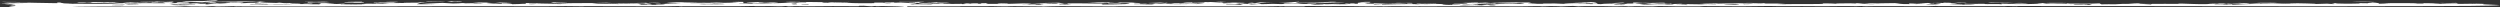 <svg width="1384" height="4" viewBox="0 0 1384 4" fill="none" xmlns="http://www.w3.org/2000/svg" preserveAspectRatio="none">
<rect x="0" y="0" width="1384" height="4" fill="#333333" stroke="none"/>
<path d="M114.925 0.387C111.798 0.207 122.237 0.325 115.305 0.056C116.75 0.037 118.205 0.019 119.65 0C120.017 0.1 120.392 0.2 120.759 0.3C118.818 0.329 116.876 0.358 114.925 0.388C114.925 0.388 114.925 0.387 114.925 0.387ZM112.275 1.637C114.054 1.352 119.705 1.276 113.6 1.014C113.114 1.111 112.617 1.209 112.132 1.307C110.012 1.231 107.879 1.155 105.76 1.08C104.997 1.117 104.236 1.154 103.474 1.191C102.503 1.021 101.54 0.851 100.57 0.681C101.432 0.706 102.305 0.731 103.167 0.756C106.575 0.618 109.607 0.581 114.233 0.555C113.827 0.515 113.42 0.475 113.014 0.435C115.361 0.503 117.708 0.572 120.046 0.64C118.015 0.707 115.746 0.781 113.864 0.844C116.875 1.11 122.186 0.962 124.951 0.906C128.715 0.831 127.865 0.957 130.658 0.904C131.104 0.896 131.155 0.797 132.036 0.795C136.484 0.787 145.124 0.84 140.071 1.071C132.75 1.041 126.505 1.227 119.323 1.159C121.223 1.427 117.439 1.518 112.275 1.637ZM246.776 0.785C244.557 0.915 240.039 0.862 236.977 0.772C236.974 0.772 236.97 0.772 236.967 0.772C236.293 0.752 234.767 0.579 236.967 0.586C240.552 0.598 242.286 0.87 244.168 0.686C245.01 0.72 245.894 0.751 246.776 0.785ZM254.568 0.768C256.768 0.835 255.77 1.04 253.016 0.985C253.016 0.985 253.016 0.985 253.016 0.985C251.867 0.962 254.123 0.8 250.002 0.964C249.16 0.836 248.331 0.72 247.499 0.596C248.509 0.594 249.429 0.591 250.487 0.589C249.775 0.799 252.37 0.702 254.568 0.768ZM143.788 0.956C144.134 0.766 142.686 0.768 140.219 0.636C142.547 0.643 144.875 0.649 147.193 0.655C146.054 0.756 144.927 0.855 143.788 0.956ZM89.097 0.926C89.094 0.926 89.09 0.926 89.087 0.926C88.324 0.956 87.559 0.986 86.806 1.015C86.35 0.948 85.9 0.881 85.444 0.813C82.749 0.877 80.04 0.94 77.345 1.004C77.673 0.797 82.51 0.831 85.175 0.687C89.137 0.749 91.047 0.869 91.304 1.043C90.571 1.004 89.84 0.965 89.097 0.926ZM737.181 1.748C738.082 1.691 738.973 1.634 739.874 1.577C738.675 1.55 737.487 1.531 736.278 1.5C733.118 1.749 732.821 1.529 728.681 1.544C715.99 1.591 719.357 1.977 707.896 1.412C717.098 1.439 713.561 1.174 719.109 0.969C720.258 1.125 714.761 1.476 718.486 1.549C724.905 1.384 731.078 1.231 738.2 1.124C737.992 1.097 737.785 1.07 737.577 1.043C736.448 1.06 735.328 1.077 734.198 1.094C735.417 1.022 736.608 0.951 737.846 0.878C736.281 1.042 740.27 0.95 739.736 1.138C739.499 1.222 737.736 1.338 736.695 1.418C739.38 1.461 742.133 1.501 744.847 1.543C743.441 1.61 742.036 1.676 740.639 1.743C739.491 1.745 738.351 1.747 737.202 1.749C737.195 1.748 737.188 1.748 737.181 1.748ZM1314.95 0.879C1311.54 1.073 1305.35 1.105 1302.09 0.889C1306.38 0.885 1310.66 0.882 1314.95 0.879ZM91.563 1.187C91.177 1.154 90.803 1.122 90.417 1.089C92.121 1.027 93.835 0.966 95.538 0.905C95.865 1.001 96.199 1.096 96.536 1.192C94.882 1.19 93.217 1.189 91.563 1.187ZM200.564 1.081C199.318 1.087 199.207 1.084 197.655 1.07C197.657 1.07 197.659 1.07 197.66 1.07C197.045 1.065 191.897 1.009 192.471 0.936C195.027 0.934 197.753 0.936 200.369 0.936C200.448 0.984 200.465 1.032 200.564 1.081ZM170.476 1.038C170.473 1.038 170.469 1.038 170.466 1.038C169.535 1.026 168.654 1.004 167.694 0.999C171.15 0.884 171.697 1.091 174.837 1.033C177.977 0.973 179.917 0.859 182.582 1.143C181.591 1.186 180.525 1.247 179.504 1.297C175.046 1.183 173.846 1.29 170.27 1.402C170.34 1.281 170.407 1.16 170.476 1.038ZM680.68 1.172C679.828 1.313 678.877 1.175 678.779 1.173C678.781 1.173 678.782 1.173 678.784 1.172C671.238 1.303 679.766 1.095 672.644 1.073C673.704 1.037 674.746 1 675.796 0.965C677.42 1.033 679.095 1.11 680.68 1.172ZM435.482 1.159C435.413 1.118 435.33 1.077 435.26 1.036C439.54 1.045 440.632 0.884 444.188 1.031C441.286 1.074 438.384 1.117 435.482 1.159C435.482 1.159 435.482 1.159 435.482 1.159ZM222.136 1.379C217.391 1.457 213.88 1.492 209.323 1.368C209.319 1.367 209.316 1.367 209.312 1.367C209.049 1.359 210.32 1.274 209.978 1.252C209.037 1.265 208.066 1.285 207.116 1.3C206.988 1.231 206.865 1.163 206.736 1.094C209.411 1.114 212.087 1.133 214.771 1.153C214.375 1.113 213.969 1.073 213.573 1.033C215.851 1.012 218.121 0.991 220.399 0.971C219.607 1.083 218.816 1.196 218.034 1.309C219.401 1.332 220.77 1.355 222.136 1.379ZM506.735 1.607C505.982 1.563 507.376 1.488 506.207 1.449C505.038 1.411 502.882 1.495 503.388 1.368C504.961 1.351 506.615 1.332 508.218 1.314C503.057 1.086 497.908 1.292 497.828 1.011C502.782 1.084 506.855 1.05 511.65 0.973C511.452 1.196 506.656 1.389 509.675 1.598C508.705 1.601 507.686 1.605 506.745 1.607C506.742 1.607 506.738 1.607 506.735 1.607ZM22.232 3.985C19.3 3.968 12.58 4.059 8.875 3.929C7.963 3.897 4.926 3.482 4.942 3.428C5.031 3.243 8.74 3.218 4.767 3.098C6.104 3.097 7.401 3.09 8.727 3.087C8.489 2.963 8.253 2.84 8.025 2.716C6.41 2.735 4.793 2.754 3.178 2.773C3.099 2.732 3.02 2.691 2.941 2.65C8.746 2.649 5.319 2.491 8.331 2.343C5.558 2.269 2.764 2.195 1.04492e-08 2.12C1.595 2.129 3.477 2.136 4.884 2.147C5.072 1.937 1.715 1.987 1.14 1.948C-2.099 1.728 14.394 1.839 15.743 1.534C13.109 1.5 10.344 1.467 7.65 1.433C8.423 1.395 9.206 1.358 9.978 1.32C16.09 1.531 22.945 1.605 30.067 1.736C30.71 1.728 31.355 1.719 31.989 1.711C31.8 1.616 31.623 1.521 31.434 1.427C32.405 1.416 33.388 1.404 34.359 1.393C31.497 1.705 35.461 1.701 40.246 1.891C37.7 2.001 34.56 1.935 34.776 2.139C43.514 1.982 53.746 2.204 62.246 2.026C64.356 1.983 64.349 1.719 69.31 1.743C69.141 1.772 69.112 1.825 69.004 1.863C77.583 1.736 82.789 1.661 91.705 1.79C91.191 1.695 90.684 1.6 90.169 1.505C88.276 1.552 86.382 1.6 84.499 1.647C83.211 1.491 85.114 1.422 79.468 1.424C74.841 1.425 77.595 1.494 76.337 1.54C74.633 1.603 73.138 1.479 71.305 1.55C69.889 1.604 71.421 1.733 67.726 1.7C69.212 1.533 70.728 1.36 72.224 1.191C73.126 1.229 74.02 1.267 74.922 1.305C74.01 1.35 73.114 1.394 72.203 1.439C75.413 1.358 78.445 1.283 81.764 1.199C80.684 1.441 84.115 1.351 85.977 1.322C88.879 1.277 86.393 1.444 88.295 1.416C90.197 1.388 92.248 1.202 95.686 1.242C93.844 1.349 96.35 1.446 95.866 1.545C95.38 1.644 91.744 1.666 95.237 1.775C101.954 1.692 94.666 1.314 99.202 1.253C104.651 1.179 105.948 1.796 104.324 1.928C103.046 2.033 98.648 2.012 97.36 2.116C105.236 2.303 105.305 1.933 106.652 1.86C111.546 1.597 108.259 2.301 114.054 2.046C113.945 2.178 113.857 2.296 113.748 2.422C114.747 2.398 115.411 2.366 116.62 2.347C113.057 2.091 115.973 2.102 117.47 2.101C119.827 2.101 116.186 1.976 116.81 1.943C118.494 1.857 121.158 1.896 119.523 1.783C120.257 1.836 121.051 1.888 121.804 1.941C124.559 1.875 131.033 1.326 124.871 1.437C125.446 1.233 127.439 1.331 128.995 1.362C130.55 1.393 130.521 1.263 131.888 1.287C137.326 1.383 133.769 1.605 132.907 1.779C140.089 1.659 133.058 1.58 143.408 1.5C144.409 1.358 139.626 1.206 143.609 1.124C144.342 1.371 147.274 1.548 152.99 1.63C153.545 1.573 154.099 1.516 154.653 1.459C157.774 1.687 156.179 1.924 161.955 1.641C158.854 2.161 160.986 1.829 166.157 2.04C167.208 2.083 164.781 2.191 166.247 2.245C166.912 2.27 168.526 2.189 170.149 2.251C170.941 2.282 174.647 2.483 177.213 2.388C175.33 2.136 180.206 1.922 176.025 1.714C183.753 1.765 189.161 1.644 180.502 1.987C182.464 2.063 184.427 2.139 186.389 2.215C187.756 2.155 189.134 2.095 190.512 2.036C190.72 2.243 190.511 2.301 195.897 2.264C193.56 2.313 191.233 2.363 188.886 2.412C188.807 2.454 188.48 2.497 188.558 2.538C191.433 2.458 199.527 2.424 201.488 2.369C203.45 2.314 199.661 2.299 200.226 2.245C204.931 1.805 204.558 2.13 207.934 2.054C209.916 2.01 205.185 1.961 206.245 1.942C210.176 1.872 211.999 2.106 215.484 2.109C214.246 1.976 213.018 1.841 211.81 1.707C215.465 1.714 219.541 1.716 222.939 1.673C224.273 1.656 223.265 1.558 223.483 1.551C224.564 1.517 228.962 1.463 229.427 1.463C232.933 1.462 233.032 1.599 236.439 1.606C235.101 1.618 233.844 1.628 232.537 1.64C231.943 1.861 231.336 2.083 230.742 2.306C234.08 2.322 237.42 2.337 240.768 2.354C238.321 2.28 235.865 2.206 233.419 2.132C237.243 1.952 241.067 1.773 244.891 1.593C246.882 1.703 248.866 1.813 250.857 1.923C256.265 1.894 255.176 1.447 257.741 1.839C259.336 1.806 260.93 1.773 262.525 1.74C262.297 1.796 262.072 1.852 261.844 1.908C263.766 1.873 265.687 1.839 267.609 1.805C265.588 1.607 263.607 1.399 261.606 1.206C265.388 1.163 265.461 1.331 266.025 1.373C267.521 1.484 270.491 1.335 271.679 1.437C272.081 1.472 268.375 1.583 269.652 1.71C269.901 1.735 274.864 2.204 278.031 2.095C277.971 2.01 277.727 1.906 277.598 1.814C281.856 1.763 284.028 2.206 283.463 2.33C285.732 2.243 289.048 2.236 289.514 2.1C290.673 2.096 291.823 2.093 292.982 2.09C291.775 2.421 296.609 2.36 296.926 2.076C294.935 2.069 292.941 2.061 290.95 2.054C292.456 1.706 286.404 1.495 298.996 1.818C301.403 2 294.716 1.794 296.678 1.929C300.086 2.008 303.285 1.942 306.524 2.068C310.555 2.226 305.596 2.378 314.987 2.177C294.271 1.674 317.829 1.837 327.558 1.681C330.233 2.178 338.45 2.335 349.764 2.188C348.585 2.049 345.025 2.121 342.974 2.075C340.924 2.03 343.142 1.948 340.588 1.883C338.033 1.818 332.605 1.731 330.018 1.633C332.209 1.555 343.024 1.37 335.873 1.592C341.211 1.729 343.718 1.87 350.334 1.895C352.315 1.68 352.169 1.545 358.618 1.539C354.803 1.839 362.131 2.047 360.518 2.357C355.945 2.285 358.501 1.984 355.856 1.84C355.585 1.825 351.324 1.901 350.334 1.895C354.634 2.166 356.12 2.266 353.475 2.588C356.517 2.56 358.409 2.6 358.686 2.447C359.32 2.513 359.958 2.58 360.582 2.647C361.571 2.645 362.462 2.639 363.512 2.64C362.067 2.408 364.868 2.551 366.859 2.446C368.85 2.341 366.178 2.158 371.647 2.155C369.824 2.101 368.158 2.055 366.394 2.003C369.921 1.944 373.458 1.884 376.985 1.824C374.508 1.683 369.141 1.472 369.287 1.286C370.912 1.356 376.476 1.233 377.085 1.228C379.443 1.209 378.158 1.326 378.337 1.329C382.041 1.386 385.092 1.346 386.499 1.524C389.282 1.444 391.382 1.49 394.334 1.485C395.958 1.483 395.642 1.352 396.593 1.377C402.914 1.542 396.892 1.711 409.084 1.39C407.609 1.298 406.152 1.205 404.676 1.113C406.053 1.079 407.422 1.045 408.799 1.01C409.721 1.027 410.634 1.043 411.555 1.06C411.536 1.257 411.512 1.455 411.492 1.653C412.503 1.663 413.517 1.674 414.528 1.685C412.794 1.704 411.056 1.724 409.322 1.743C409.164 1.778 409.016 1.813 408.858 1.847C411.433 1.901 414 1.955 416.576 2.01C416.626 1.941 416.675 1.872 416.724 1.803C422.529 1.899 422.668 1.957 428.186 1.768C432.436 1.77 435.897 1.483 438.354 1.362C439.236 1.4 440.118 1.439 441.01 1.478C441.575 1.421 442.145 1.364 442.71 1.307C443.829 1.386 444.964 1.466 446.083 1.545C446.707 1.364 447.031 1.308 442.662 1.245C444.159 1.02 451.849 1.119 454.98 1.194C457.355 1.252 454.719 1.439 455.016 1.462C456.008 1.539 459.923 1.472 460.745 1.485C464.222 1.538 466.659 1.529 469.799 1.57C470.411 1.579 472.12 1.697 472.265 1.701C473.394 1.721 476.182 1.779 476.499 1.781C492.852 1.869 475.378 1.355 490.585 1.409C490.129 1.341 489.71 1.274 489.265 1.206C490.413 1.202 491.574 1.198 492.723 1.194C494.179 1.25 492.417 1.353 495.31 1.27C495.122 1.354 494.933 1.437 494.734 1.521C495.993 1.476 497.205 1.431 498.493 1.386C500.514 1.676 507.893 1.742 507.368 2.082C507.19 2.198 501.959 2.317 504.723 2.441C506.969 2.465 505.449 2.327 506.365 2.32C512.983 2.269 512.599 2.463 515.303 2.411C515.729 2.328 516.177 2.244 516.613 2.16C517.633 2.184 518.656 2.208 519.685 2.233C519.923 2.177 520.171 2.121 520.409 2.065C519.448 2.061 518.366 2.058 517.484 2.054C518.714 1.837 530.005 1.74 525.699 1.925C523.945 2 520.734 1.968 522.763 2.223C525.785 2.187 529.213 2.149 532.393 2.112C532.492 2.167 532.585 2.222 532.684 2.277C536.969 2.242 533.072 2.022 533.08 1.904C534.06 1.9 535.051 1.897 536.031 1.894C536.446 1.947 536.841 2.003 537.277 2.055C537.317 1.97 537.866 1.773 540.788 1.846C542.666 1.894 539.708 2.108 543.29 2.078C543.022 1.946 541.728 1.784 545.719 1.742C546.115 1.88 546.663 2.007 546.97 2.152C551.933 2.019 554.191 2.233 560.016 2.078C563.711 1.981 568.773 1.634 571.161 2.168C573.864 2.182 573.006 2.049 573.806 2.019C577.581 1.878 580.388 2.131 581.092 2.146C585.578 2.241 587.589 2.154 591.244 2.273C591.046 2.174 590.938 2.081 590.78 1.984C587.431 2.132 585.735 2.125 581.039 2.094C582.614 2.074 584.189 2.053 585.764 2.034C585.506 1.953 585.252 1.873 585.004 1.793C570.479 2.109 573.868 1.61 586.044 1.5C587.094 1.649 588.182 1.797 589.222 1.946C596.256 1.721 599.566 1.916 607.521 1.963C608.467 1.969 611.911 1.883 613.392 1.879C613.367 1.878 613.342 1.878 613.318 1.877C614.239 1.737 612.991 1.672 612.843 1.547C613.645 1.531 614.448 1.515 615.25 1.5C617.042 1.595 616.412 1.674 619.939 1.651C619.463 1.556 618.994 1.461 618.518 1.365C622.382 1.362 624.911 1.465 628.507 1.421C627.903 1.457 627.306 1.493 626.702 1.529C634.528 1.621 628.3 2.181 634.214 1.902C634.591 1.951 634.957 2 635.334 2.049C632.897 2.061 630.459 2.073 628.032 2.085C627.983 2.154 627.929 2.222 627.889 2.292C630.495 2.271 633.113 2.25 635.719 2.229C633.817 2.275 631.904 2.322 630.001 2.368C633.023 2.401 636.045 2.434 639.066 2.467C635.858 2.213 640.017 2.182 639.235 1.931C644.585 2.14 648.787 2.416 657.08 2.239C658.724 2.204 657.831 2.028 662.497 2.242C661.368 1.962 667.213 1.831 666.462 1.565C664.838 1.578 663.153 1.586 661.578 1.602C663.371 1.694 663.669 1.948 660.945 2.023C657.467 2.119 652.395 1.943 652.603 2.225C651.216 2.212 649.927 2.204 648.58 2.193C649.134 2.123 649.677 2.053 650.222 1.983C646.389 2.092 643.981 2.057 642.139 1.88C646.705 1.84 651.262 1.8 655.829 1.76C655.156 1.748 654.474 1.736 653.801 1.724C657.259 1.544 653.693 1.373 660.142 1.335C660.103 1.417 660.071 1.5 660.031 1.582C662.379 1.362 668.808 1.363 666.757 1.11C668.699 1.188 669.095 1.237 670.194 1.1C675.317 1.293 678.606 1.536 676.783 1.827C678.685 1.78 680.588 1.733 682.48 1.687C681.38 1.607 680.28 1.528 679.18 1.449C682.489 1.454 685.822 1.458 689.122 1.463C689.439 1.698 682.752 1.534 684.681 1.744C685.067 1.787 686.848 1.696 687.316 1.72C692.249 1.977 684.505 1.791 685.959 1.988C693.31 2.049 687.428 2.379 697.553 2.102C697.82 2.17 698.108 2.239 698.355 2.306C701.87 2.311 701.585 2.157 704.606 2.128C706.498 2.11 708.873 2.379 710.963 2.196C711.336 2.162 707.82 1.833 715.208 1.848C720.941 1.859 718.555 2.092 721.654 2.174C724.755 2.256 731.849 1.934 733.94 2.299C732.315 2.251 730.246 2.225 728.443 2.185C727.711 2.256 726.997 2.327 726.274 2.398C730.395 2.306 734.655 2.414 737.429 2.244C742.928 2.504 749.077 2.263 747.413 1.97C745.603 2.012 747.572 2.14 745.058 2.058C744.801 1.99 744.529 1.922 744.272 1.854C748.552 1.862 751.524 1.86 749.572 2.068C750.236 2.073 750.893 2.078 751.557 2.083C751.676 1.933 751.782 1.781 751.9 1.631C752.693 1.614 753.489 1.597 754.282 1.58C755.163 1.613 756.046 1.647 756.937 1.68C755.738 1.918 753.696 1.926 760.453 2.06C760.473 1.977 760.502 1.895 760.522 1.813C766.179 1.918 766.328 2.117 773.43 2.11C767.981 2.396 765 1.889 765.02 2.462C763.653 2.425 762.275 2.387 760.907 2.349C760.699 2.432 760.493 2.515 760.295 2.599C767.636 2.555 779.829 2.008 784.744 2.37C785.339 2.326 785.935 2.288 786.539 2.24C791.354 2.459 793.434 1.967 798.318 2.251C798.822 2.28 797.767 2.742 804.126 2.726C803.967 2.666 803.885 2.565 803.756 2.489C805.133 2.526 806.502 2.564 807.869 2.602C808.116 2.546 808.376 2.491 808.624 2.435C806.276 2.414 803.934 2.392 801.586 2.37C803.537 2.351 805.501 2.332 807.452 2.313C804.906 2.222 803.758 2.221 805.292 2.076C807.502 2.068 809.714 2.058 811.923 2.05C812.151 2.012 812.377 1.975 812.604 1.938C811.535 1.827 810.454 1.718 809.384 1.606C815.14 1.696 820.144 1.701 824.563 1.919C825.316 1.956 822.653 2.101 827.783 1.97C827.862 2.047 828 2.109 828.089 2.18C834.371 1.965 836.434 2.029 842.983 2.184C838.743 2.04 842.526 2.134 843.606 2.056C844.346 2.003 841.458 2.011 841.784 1.955C842.111 1.899 845.864 1.675 842.656 1.649C834.789 2.108 832.646 1.559 822.541 1.779C824.096 1.72 825.663 1.661 827.218 1.602C826.486 1.562 825.83 1.525 825.038 1.483C830.674 1.572 827.933 1.514 830.249 1.443C832.567 1.372 836.78 1.312 839.604 1.293C840.494 1.287 839.555 1.39 841.563 1.399C842.93 1.406 846.666 1.253 847.529 1.433C848.093 1.55 842.091 1.873 850.39 1.872C851.952 1.987 847.973 1.951 847.888 1.965C847.164 2.102 852.266 2.204 854.624 2.1C854.815 2.091 852.953 1.985 854.978 1.943C859.783 1.843 862.558 1.965 865.669 2.13C866.006 1.937 870.05 1.705 875.082 1.777C875.34 1.721 875.585 1.666 875.843 1.61C875.061 1.639 874.28 1.668 873.499 1.697C872.647 1.663 871.744 1.637 870.912 1.596C875.973 1.549 876.689 1.282 879.116 1.184C887.422 0.85 882.388 1.556 880.89 1.678C879.81 1.629 878.766 1.574 877.696 1.522C877.815 1.589 877.935 1.657 878.044 1.725C890.478 1.723 879.938 2.163 886.249 2.289C887.873 1.957 892.508 1.925 898.413 2.135C899.067 2.134 899.723 2.133 900.377 2.131C900.486 2.083 900.484 2.009 900.662 1.977C907.775 1.921 909.043 2.432 909.716 2.48C912.708 2.695 915.038 2.398 915.92 2.395C919.635 2.385 920.714 2.517 924.251 2.46C928.054 2.399 925.454 2.298 926.611 2.207C927.539 2.135 930.54 2.122 931.779 2.048C931.287 2.109 930.739 2.169 930.248 2.23C934.191 2.313 937.412 2.394 941.89 2.414C946.942 1.968 951.241 2.721 949.497 2.11C945.257 2.068 942.886 1.999 940.617 1.843C943.401 1.823 946.186 1.804 948.97 1.784C949.782 1.851 950.358 1.916 951.319 1.985C953.399 1.842 958.222 1.903 960.115 1.862C968.982 1.666 966.239 1.423 974.332 1.831C968.499 1.871 968.508 2.069 962.723 2.042C963.971 2.183 966.911 2.154 965.009 2.324C970.606 2.282 968.796 2.13 970.975 1.996C972.853 1.88 976.637 1.873 976.423 1.723C976.81 1.806 977.109 1.886 977.495 1.969C981.12 1.968 984.745 1.968 988.371 1.967C986.825 2.053 985.281 2.14 983.735 2.226C984.903 2.259 986.073 2.291 987.241 2.324C996.157 2.055 1011.53 2.548 1009.08 1.872C1013.38 1.851 1013.91 1.935 1016.25 2.063C1016.51 2.012 1016.76 1.969 1017.02 1.912C1019.79 1.966 1021.92 1.773 1024.37 1.823C1026.81 1.873 1027.42 2.055 1027.78 1.749C1029.36 1.837 1030.94 1.91 1032.51 1.991C1033.46 1.922 1034.41 1.853 1035.35 1.784C1036.84 1.82 1038.33 1.857 1039.81 1.893C1040.61 1.747 1046.45 1.81 1049.03 1.712C1051.47 1.869 1051.41 2.365 1057.16 2.276C1057.01 2.153 1056.86 2.031 1056.71 1.908C1058.03 1.933 1059.35 1.959 1060.68 1.985C1060.76 2.025 1060.83 2.065 1060.91 2.105C1060.23 2.093 1059.57 2.08 1058.89 2.067C1059.48 2.135 1060.05 2.203 1060.63 2.271C1062.64 2.17 1064.65 2.07 1066.67 1.969C1063.95 1.893 1061.22 1.817 1058.5 1.741C1061.92 1.65 1064.3 1.74 1067.27 1.64C1069.85 1.809 1068.9 1.907 1067.85 2.091C1068.81 2.076 1069.78 2.06 1070.74 2.045C1070.11 2.229 1071.73 2.339 1066.12 2.324C1066.5 2.376 1066.9 2.426 1067.27 2.481C1068.19 2.473 1068.79 2.517 1069.8 2.497C1072.56 2.441 1074.67 2.118 1074.48 2.004C1074.38 1.945 1071.66 2.059 1071.77 1.975C1072.04 1.77 1078.27 1.862 1069.28 1.656C1072.27 1.526 1072.93 1.624 1076.22 1.662C1075.96 1.593 1075.71 1.526 1075.47 1.457C1076.99 1.489 1078.52 1.52 1080.04 1.552C1077.92 1.902 1089.17 2.034 1079.05 2.341C1082.04 2.356 1085.02 2.372 1088 2.389C1087.39 2.425 1086.77 2.46 1086.16 2.496C1084.81 2.477 1083.47 2.459 1082.12 2.44C1083.71 2.506 1085.3 2.571 1086.88 2.637C1090.63 2.555 1092.09 2.43 1093.81 2.275C1089.45 2.162 1090.87 2.317 1087.48 2.347C1087.6 2.249 1087.44 2.159 1087.74 2.056C1089.49 2.259 1095.22 2.111 1096.54 2.101C1100.58 2.071 1097.42 2.271 1100.12 2.275C1102.82 2.279 1106.01 2.16 1108.22 2.358C1108.18 2.247 1108.01 2.133 1107.85 2.032C1112.06 1.995 1111.22 2.126 1111.65 2.143C1118.61 2.422 1122.38 2.187 1130.34 2.158C1129.33 2.124 1128.31 2.093 1127.29 2.06C1133.29 1.825 1129.24 1.897 1124.03 1.819C1128.92 1.843 1131.72 1.642 1135.16 1.583C1138.61 1.523 1144.52 1.626 1146.68 1.706C1141.74 1.836 1136.41 1.75 1130.92 1.786C1131.54 1.899 1132.15 1.995 1132.79 2.119C1136.13 1.882 1138.07 2.04 1139.16 2.072C1142.39 2.164 1142.29 1.96 1144.24 2.179C1144.16 2.104 1144.11 2.041 1144.03 1.97C1150.69 2.002 1157.89 2.135 1162.23 1.857C1162.62 2.038 1162.92 2.212 1163.38 2.397C1166.2 2.26 1168.62 2.4 1171 2.368C1173.36 2.336 1172.46 2.19 1175.25 2.134C1175.76 2.123 1176.83 2.215 1178.1 2.147C1179.38 2.079 1184.1 1.575 1184.67 2.016C1187.06 2.018 1189.32 2.034 1191.65 2.041C1189.38 2.066 1187.1 2.09 1184.83 2.115C1186.77 2.222 1188.7 2.328 1190.64 2.435C1190.89 2.34 1191.14 2.243 1191.37 2.149C1196.61 2.033 1200.4 2.189 1205.68 2.152C1206.56 2.146 1204.48 1.957 1208.4 2.005C1212.31 2.053 1215.21 2.405 1221.88 2.269C1222.22 2.262 1224.19 1.993 1226.58 2.179C1227.12 2.221 1224.83 2.284 1226.08 2.339C1227.33 2.395 1232.9 2.44 1233.34 2.573C1233.28 2.526 1232.93 2.477 1232.76 2.43C1233.71 2.407 1234.67 2.385 1235.63 2.363C1235.72 2.445 1235.82 2.528 1235.91 2.61C1241.38 2.418 1244.2 2.106 1252.31 2.209C1250.03 2.089 1247.75 1.969 1245.48 1.85C1244.85 1.934 1244.23 2.018 1243.61 2.102C1239.88 2.069 1236.14 2.036 1232.4 2.002C1231.79 2.098 1231.18 2.193 1230.57 2.289C1229.58 2.276 1228.6 2.264 1227.61 2.252C1227.86 2.183 1228.1 2.114 1228.36 2.045C1226.4 2.062 1224.44 2.079 1222.49 2.096C1226.46 1.688 1233.58 2.131 1233.07 1.789C1233.95 1.842 1234.83 1.896 1235.71 1.949C1236.1 1.784 1237.89 1.831 1241.05 1.857C1240.33 1.776 1239.53 1.695 1238.86 1.613C1241.93 1.728 1247.38 1.717 1250.56 1.761C1251.96 1.78 1250.56 1.9 1250.98 1.915C1253.11 1.988 1257.18 1.779 1258.03 1.795C1263.13 1.894 1266.43 2.291 1271.99 2.029C1266.26 1.965 1269.38 1.992 1267.34 1.847C1266.7 1.801 1259.29 1.706 1268.57 1.748C1269.65 1.754 1286.49 2.028 1280.96 2.238C1283.68 2.171 1285.81 2.093 1288.31 2.022C1294.41 2.576 1292.3 2.056 1290.53 1.769C1291.53 1.768 1292.48 1.765 1293.51 1.765C1291.32 2.066 1302.48 2.085 1306.26 1.933C1307.53 1.882 1303.98 1.786 1306.92 1.741C1308.31 1.762 1309.9 1.789 1311.37 1.813C1309.23 1.622 1313.43 1.549 1313.37 1.355C1316.06 1.528 1318.11 1.894 1316.64 2.092C1318.86 2.012 1321.09 1.931 1323.3 1.851C1322.27 1.805 1321.23 1.759 1320.2 1.713C1327.45 1.835 1336.78 1.558 1338.29 1.965C1339.25 1.962 1340.23 1.959 1341.19 1.957C1341.48 1.888 1341.77 1.819 1342.07 1.75C1346.42 1.81 1350.75 1.87 1355.1 1.929C1351.23 1.972 1350.31 2.07 1346.25 1.991C1347.81 2.07 1349.41 2.149 1350.94 2.228C1357.06 2.015 1357.89 1.875 1367.09 1.939C1367.51 1.942 1374.46 2.12 1374.7 2.137C1375.79 2.217 1374.14 2.332 1374.62 2.373C1375.97 2.485 1384.16 2.768 1384 2.811C1382 3.334 1354.45 3.341 1347 3.368C1269.72 3.647 1194.15 3.273 1117.35 3.337C1116.57 3.338 1116.91 3.415 1116.57 3.419C1114.48 3.438 1112.43 3.318 1111.66 3.313C1110.01 3.302 1110.92 3.414 1109.71 3.414C1097.25 3.413 1085.49 3.347 1073.01 3.366C1072.2 3.367 1073.03 3.278 1071.6 3.294C1070.87 3.303 1068.56 3.439 1066.9 3.441C1061.09 3.448 1056.22 3.405 1050.09 3.407C1046.75 3.408 1041.72 3.396 1037.98 3.398C1036.32 3.399 1034.6 3.462 1032.97 3.464C1030.65 3.467 1031.12 3.34 1030.77 3.332C1029.2 3.298 1028.98 3.437 1027.5 3.434C1024.73 3.427 1024.58 3.334 1021.08 3.342C1018.57 3.348 1012.83 3.421 1009.67 3.443C1002.28 3.335 992.969 3.378 986.074 3.413C981.993 3.434 981.614 3.305 979.95 3.305C974.086 3.307 969.635 3.473 964.127 3.479C956.817 3.486 950.339 3.376 943.257 3.368C942.109 3.367 942.372 3.486 941.246 3.489C937.075 3.5 931.741 3.522 928.026 3.505C923.885 3.486 922.358 3.313 918.306 3.349C917.118 3.359 916.77 3.511 914.779 3.53C911.6 3.561 908.113 3.427 905.894 3.412C902.852 3.392 905.497 3.547 901.396 3.526C901.227 3.525 900.613 3.415 899.733 3.42C897.167 3.435 897.421 3.522 893.666 3.513C893.306 3.512 888.328 3.407 887.833 3.407C884.92 3.405 879.056 3.368 877.332 3.391C871.169 3.47 876.021 3.636 870.78 3.276C868.472 3.364 866.183 3.453 863.737 3.539C865.37 3.459 858.743 3.344 858.278 3.351C854.426 3.411 856.72 3.551 851.837 3.528C858.286 3.205 845.536 3.487 842.693 3.495C829.001 3.535 816.556 3.454 802.795 3.456C798.188 3.457 792.015 3.526 787.141 3.524C786.005 3.524 786.864 3.447 785.864 3.446C784.866 3.444 785.973 3.53 784.834 3.526C777.751 3.496 772.201 3.334 765.712 3.537C765.396 3.507 765.406 3.484 764.883 3.452C759.572 3.634 749.346 3.389 745.502 3.356C739.489 3.304 737.954 3.426 733.586 3.402C727.81 3.369 719.138 3.129 723.011 3.525C719.049 3.537 715.234 3.541 711.232 3.504C710.787 3.499 711.094 3.399 710.915 3.397C709.786 3.382 709.418 3.472 708.656 3.477C706.588 3.488 709.963 3.38 707.014 3.41C705.459 3.426 704.575 3.505 700.256 3.506C674.22 3.515 645.953 3.487 619.263 3.474C617.43 3.473 618.636 3.57 616.338 3.564C608.353 3.542 594.059 3.379 587.174 3.401C580.289 3.423 581.842 3.566 577.533 3.625C576.701 3.637 577.384 3.556 576.63 3.554C571.568 3.547 565.532 3.42 561.431 3.401C558.718 3.389 558.935 3.516 557.054 3.525C554.25 3.539 551.365 3.41 549.869 3.406C542.836 3.387 538 3.491 531.432 3.438C531.69 3.466 531.859 3.492 532.077 3.52C524.3 3.515 516.533 3.511 508.757 3.506C509.123 3.532 509.478 3.558 509.844 3.584C500.72 3.57 501.761 3.292 502.564 3.879C501.9 3.9 501.197 3.924 500.563 3.943C500.82 3.64 495.301 3.419 488.278 3.342C487.762 3.336 484.306 3.631 484.682 3.283C483.781 3.368 483.244 3.427 482.481 3.501C480.995 3.396 479.489 3.292 478.004 3.187C477.202 3.202 476.388 3.217 475.586 3.233C475.467 3.301 475.558 3.372 475.3 3.439C471.576 3.45 463.936 3.365 460.993 3.374C453.681 3.396 446.237 3.581 440.551 3.381C437.781 3.401 440.531 3.536 436.411 3.519C435.946 3.451 435.508 3.386 435.023 3.316C431.656 3.619 430.952 3.434 426.338 3.371C423.218 3.328 421.174 3.402 418.202 3.388C417.449 3.384 417.556 3.295 417.041 3.298C415.315 3.307 410.392 3.43 409.174 3.433C398.138 3.465 388.658 3.451 378.146 3.419C377.017 3.415 378.481 3.503 377.312 3.5C375.432 3.494 376.538 3.359 375.449 3.352C372.409 3.334 372.387 3.477 368.147 3.484C354.188 3.509 338.139 3.402 323.556 3.392C323.1 3.392 323.128 3.476 322.632 3.476C319.403 3.48 316.135 3.368 313.203 3.369C308.339 3.371 304.682 3.488 299.877 3.487C290.485 3.487 282.094 3.427 272.434 3.424C264.528 3.421 257.662 3.432 248.993 3.431C211.127 3.43 172.488 3.695 134.364 3.554C133.394 3.55 133.789 3.476 133.493 3.48C130.679 3.511 130.428 3.611 129.428 3.403C125.844 3.444 124.712 3.6 120.384 3.589C118.077 3.583 119.8 3.341 115.896 3.466C112.372 3.579 116.261 3.712 105.781 3.576C105.503 3.572 104.137 3.424 101.958 3.463C99.769 3.501 102.303 3.607 97.032 3.638C84.659 3.713 68.996 3.585 54.611 3.625C53.71 3.627 45.027 3.706 43.313 3.742C39.996 3.813 40.69 3.923 36.381 3.95C33.052 3.971 30.306 3.846 26.392 3.871C25.937 3.874 25.173 4.002 22.232 3.985ZM751.547 1.5C752.359 1.374 753.825 0.912 758.737 1.053C759.203 1.066 756.69 1.384 759.403 1.434C756.748 1.468 754.162 1.479 751.547 1.5C751.547 1.5 751.547 1.5 751.547 1.5ZM0.94 1.039C4.616 1.062 8.303 1.085 11.979 1.108C9.443 1.164 6.903 1.22 4.377 1.276C3.228 1.197 2.089 1.118 0.94 1.039ZM458.496 1.258C458.492 1.258 458.489 1.258 458.485 1.258C462.349 1.199 466.215 1.139 470.079 1.079C469.673 1.123 469.266 1.167 468.859 1.211C465.808 1.28 462.756 1.349 459.715 1.418C459.309 1.365 458.902 1.312 458.496 1.258ZM427.969 1.723C425.503 1.671 426.106 1.583 424.749 1.497C424.749 1.497 424.749 1.497 424.749 1.497C424.391 1.475 422.722 1.456 422.077 1.452C422.315 1.507 422.622 1.562 422.88 1.616C417.124 1.75 405.867 1.276 420.441 1.085C420.223 1.155 420.015 1.224 419.797 1.293C427.039 1.274 435.113 1.425 427.969 1.723ZM809.78 1.3C815.962 1.072 817.944 1.024 825.444 1.18C824.385 1.245 823.325 1.309 822.266 1.374C821.028 1.308 819.798 1.242 818.56 1.177C818.556 1.177 818.553 1.177 818.549 1.177C818.302 1.246 818.053 1.315 817.815 1.384C815.141 1.356 812.455 1.328 809.78 1.3ZM191.32 1.558C189.597 1.104 190.094 1.368 195.015 1.265C196.719 1.23 195.059 1.15 196.119 1.137C201.843 1.065 202.301 1.369 201.023 1.528C197.784 1.538 194.511 1.548 191.33 1.558C191.327 1.558 191.323 1.558 191.32 1.558ZM42.791 1.653C42.787 1.653 42.784 1.653 42.78 1.653C42.632 1.542 44.939 1.512 42.337 1.407C44.317 1.407 46.297 1.408 48.287 1.409C47.703 1.419 47.107 1.429 46.523 1.439C47.038 1.477 47.555 1.516 48.07 1.554C48.773 1.426 49.427 1.5 51.507 1.543C50.932 1.407 50.361 1.271 49.786 1.134C52.203 1.175 54.629 1.216 57.045 1.256C57.075 1.291 57.105 1.325 57.135 1.359C58.046 1.315 58.948 1.271 59.859 1.227C60.107 1.268 60.346 1.309 60.593 1.35C61.693 1.319 62.793 1.288 63.893 1.256C64.227 1.356 61.805 1.398 66.1 1.373C64.782 1.475 63.468 1.577 62.14 1.678C55.691 1.67 49.24 1.661 42.791 1.653ZM236.095 1.418C228.992 1.437 230.993 1.365 232.637 1.14C233.786 1.233 234.946 1.326 236.095 1.418ZM602.062 1.619C604.123 1.465 606.192 1.313 608.302 1.165C612.503 1.079 616.706 1.359 613.545 1.469C609.741 1.6 605.767 1.453 602.062 1.619ZM697.738 1.55C692.598 1.479 697.434 1.297 698.593 1.19C700.015 1.361 701.997 1.346 705.182 1.366C702.192 1.377 698.588 1.562 697.738 1.551C697.738 1.551 697.738 1.551 697.738 1.55ZM519.353 1.446C517.293 1.451 515.245 1.494 513.403 1.442C513.958 1.295 517.643 1.428 515.008 1.211C516.325 1.207 517.644 1.203 518.952 1.199C518.121 1.289 519.238 1.357 519.348 1.446C519.349 1.446 519.351 1.446 519.353 1.446ZM304.919 1.245C308.961 1.419 309.728 1.345 313.8 1.224C314.373 1.366 309.518 1.603 306.477 1.655C305.962 1.519 305.444 1.382 304.919 1.245ZM1261.03 1.318C1260.06 1.498 1252.9 1.522 1249.34 1.468C1249.76 1.442 1250.19 1.414 1250.61 1.387C1254.08 1.364 1257.56 1.341 1261.03 1.318ZM706.697 1.378C706.164 1.373 705.659 1.369 705.182 1.366C705.712 1.364 706.224 1.367 706.697 1.378ZM921.912 2.161C920.218 2.332 925.252 2.389 919.14 2.322C919.14 2.322 919.14 2.322 919.14 2.323C915.098 2.279 914.206 2.267 910.461 2.254C911.809 2.035 919.406 1.957 908.935 1.912C908.797 1.912 909.072 2.042 907.398 2.024C906.882 2.018 905.229 1.912 902.716 1.881C901.903 1.871 895.798 1.838 904.12 1.836C903.872 1.683 904.319 1.529 904.299 1.381C907.548 1.338 910.044 1.637 913.481 1.629C918.583 1.618 921.179 1.316 922.16 1.712C917.87 1.809 910.503 1.812 909.542 1.574C905.391 1.571 904.199 1.766 907.546 1.862C921.882 1.74 911.482 2.152 924.034 1.996C924.183 1.941 924.699 1.882 924.62 1.83C928.452 2.024 922.516 2.101 921.912 2.161ZM891.935 1.741C894.412 1.624 896.88 1.507 899.347 1.39C899.347 1.58 897.987 1.75 894.083 1.857C893.371 1.818 892.647 1.779 891.935 1.741ZM1100.29 1.691C1100.64 1.588 1101.59 1.493 1102.29 1.395C1103.04 1.482 1120.87 1.565 1111.8 1.651C1110.48 1.663 1102.45 1.481 1100.29 1.691ZM276.853 1.401C278.954 1.47 281.046 1.539 283.136 1.608C279.918 1.652 276.698 1.697 273.48 1.742C274.607 1.628 275.726 1.514 276.853 1.401ZM636.252 1.8C635.365 1.796 638.312 1.654 634.816 1.676C637.422 1.586 639.862 1.509 642.408 1.424C643.171 1.491 643.942 1.558 644.705 1.625C645.299 1.582 645.905 1.539 646.5 1.496C646.143 1.593 645.826 1.689 645.449 1.788C641.159 1.579 640.176 1.816 636.252 1.8ZM508.693 2.182C507.922 1.969 514.134 1.843 508.023 1.809C509.182 1.67 511.046 1.597 514.622 1.584C515.197 1.637 515.769 1.69 516.344 1.744C516.423 1.601 517.343 1.548 519.353 1.446C519.355 1.446 519.356 1.446 519.358 1.447C524.795 1.436 524.47 1.484 525.778 1.719C520.022 1.586 519.85 1.801 515.926 1.928C513.232 2.016 509.714 1.976 508.693 2.182ZM1081.29 1.693C1085.36 1.514 1081.7 1.347 1088.92 1.537C1088.46 1.583 1087.99 1.628 1087.53 1.673C1085.45 1.68 1083.37 1.687 1081.29 1.693ZM488.605 1.454C489.07 1.783 492.903 2.038 493.557 1.504C489.822 1.395 491.646 1.698 488.605 1.454ZM695.985 2.065C688.803 2.05 690.161 1.679 693.113 1.493C693.569 1.561 694.024 1.628 694.47 1.695C695.728 1.665 696.986 1.634 698.245 1.604C697.492 1.757 696.738 1.911 695.985 2.065ZM361.986 1.815C367.474 1.58 356.061 1.685 359.895 1.538C362.957 1.421 366.991 1.657 365.465 1.806C364.405 1.81 363.225 1.813 361.996 1.815C361.993 1.815 361.989 1.815 361.986 1.815ZM393.747 1.748C392.846 1.497 394.146 1.57 389.809 1.615C388.571 1.628 378.729 1.534 382.861 1.742C386.377 1.742 390.092 1.745 393.747 1.748ZM779.006 1.698C779.072 1.807 771.494 2.047 770.521 1.987C770.521 1.987 770.521 1.987 770.521 1.988C767.896 1.824 775.889 1.801 772.422 1.577C780.1 1.774 782.397 1.296 781.862 1.926C777.339 1.953 779.48 1.824 779.006 1.698ZM1355.04 1.832C1355.05 1.832 1355.05 1.832 1355.06 1.832C1354.55 1.827 1350.35 1.666 1350.86 1.611C1355.91 1.658 1355.01 1.764 1359.7 1.591C1359.96 1.646 1360.18 1.701 1360.46 1.757C1358.59 1.79 1357.56 1.857 1355.04 1.832ZM1119.57 1.911C1117.71 1.94 1114.33 1.821 1112.22 1.828C1118.94 1.374 1126.97 1.798 1119.57 1.911ZM112.259 1.637C112.264 1.637 112.269 1.637 112.275 1.637C112.273 1.637 112.271 1.637 112.269 1.637C112.266 1.637 112.262 1.637 112.259 1.637ZM976.001 1.638C976.24 1.668 976.375 1.693 976.423 1.716C976.423 1.718 976.423 1.72 976.423 1.722C976.294 1.695 976.157 1.667 976.001 1.638ZM794.754 1.665C797.911 1.817 787.395 2.06 783.995 2.002C784.232 1.932 784.27 1.869 784.824 1.789C787.568 1.969 794.229 1.639 794.754 1.665ZM555.011 1.721C563.323 1.725 552.505 2.327 552.06 1.847C552.076 1.837 554.796 1.722 555.011 1.721ZM729.204 1.728C727.086 1.91 731.342 1.959 724.537 1.927C724.141 1.88 723.745 1.833 723.349 1.785C725.3 1.766 727.253 1.747 729.204 1.728ZM609.464 2.511C619.925 2.409 629.932 2.23 623.117 1.728C622.325 1.744 621.522 1.76 620.73 1.776C620.611 2.021 617.69 1.887 613.413 1.879C612.803 1.976 610.432 1.999 609.987 2.082C609.126 2.241 611.851 2.354 609.464 2.511ZM167.784 2.112C167.952 2.07 168.117 2.028 168.285 1.987C169.94 1.94 171.598 1.893 173.253 1.845C172.986 1.926 172.718 2.006 172.451 2.086C170.896 2.095 169.349 2.103 167.794 2.112C167.791 2.112 167.787 2.112 167.784 2.112ZM881.74 2.257C882.69 1.797 879.369 1.882 872.633 2.115C875.664 2.162 878.708 2.21 881.74 2.257ZM441.353 2.324C441.135 2.193 440.921 2.063 440.693 1.932C437.117 2.068 437.781 2.218 439.495 2.391C440.118 2.369 440.729 2.346 441.353 2.324ZM389.835 2.38C391.319 2.407 390.562 2.301 390.717 2.304C394.472 2.359 395.001 2.407 399.608 2.328C400.172 2.3 400.727 2.271 401.292 2.243C399.162 1.969 397.616 2.118 393.109 1.957C393.921 2.051 394.73 2.145 395.543 2.239C393.037 2.219 390.541 2.2 388.035 2.18C387.738 2.209 387.44 2.238 387.143 2.267C388.034 2.304 388.954 2.346 389.835 2.38ZM148.651 1.993C146.213 1.982 143.765 1.971 141.328 1.96C141.239 2.028 141.153 2.096 141.064 2.163C143.589 2.107 146.125 2.05 148.651 1.993ZM931.779 2.048C931.973 2.024 932.161 2 932.328 1.975C932.312 2.005 932.101 2.028 931.779 2.048ZM1361.48 2.202C1364.24 2.249 1368.22 2.218 1371.25 2.228C1371.01 2.059 1363.31 2.106 1360.6 2.003C1360.17 2.033 1360.31 2.182 1361.48 2.202ZM686.049 2.05C685.355 2.135 684.663 2.219 683.979 2.303C682.305 2.294 680.627 2.284 678.943 2.275C678.893 2.344 678.844 2.414 678.795 2.483C686.214 2.393 684.504 2.593 688.176 2.789C687.463 2.543 686.762 2.297 686.049 2.05ZM71.105 2.432C76.465 2.385 78.366 2.297 75.344 2.09C73.453 2.138 71.55 2.185 69.658 2.233C70.143 2.299 70.629 2.365 71.105 2.432ZM1029.39 2.204C1033.88 2.126 1033.95 2.405 1038.34 2.249C1035.99 2.198 1033.64 2.146 1031.3 2.095C1030.67 2.131 1030.02 2.168 1029.39 2.204ZM809.416 2.968C811.308 3.065 814.845 2.605 820.165 2.945C821.433 2.843 822.227 2.746 823.317 2.647C823.951 2.755 824.671 2.864 825.275 2.972C825.279 2.972 825.283 2.972 825.286 2.972C830.111 2.935 826.983 2.8 827.092 2.685C827.143 2.638 830.724 2.717 829.605 2.614C827.673 2.436 820.454 2.538 820.434 2.322C822.97 2.392 827.923 2.333 826.458 2.189C824.853 2.03 820.186 2.296 817.214 2.164C821.473 2.51 812.676 2.404 811.675 2.138C806.514 2.342 811.258 2.425 816.548 2.416C813.319 2.619 818.073 2.509 818.855 2.679C815.525 2.781 804.096 2.696 809.416 2.968ZM565.892 2.593C569.459 2.58 575.033 2.696 577.475 2.524C578.898 2.424 573.311 2.347 577.164 2.19C573.688 2.205 572.895 2.266 573.489 2.404C572.697 2.421 571.895 2.437 571.103 2.453C570.736 2.426 570.36 2.4 569.994 2.373C569.578 2.429 569.16 2.486 568.753 2.542C567.912 2.531 567.061 2.52 566.219 2.508C566.12 2.537 565.952 2.562 565.892 2.593ZM1158.18 2.195C1157.19 2.197 1156.2 2.199 1155.21 2.201C1155.32 2.234 1155.45 2.269 1155.58 2.304C1155.67 2.331 1155.76 2.358 1155.85 2.386C1155.27 2.288 1150.56 2.126 1148.57 2.23C1147.57 2.282 1149.84 2.468 1145.61 2.5C1148.68 2.49 1151.52 2.465 1154.5 2.449C1154.23 2.505 1153.98 2.56 1153.71 2.615C1153.71 2.615 1153.71 2.615 1153.72 2.615C1154.71 2.628 1155.71 2.641 1156.7 2.653C1157.19 2.501 1157.68 2.348 1158.18 2.195ZM444.257 2.583C447.635 2.475 448.766 2.418 447.171 2.244C447.168 2.244 447.164 2.244 447.161 2.244C445.903 2.321 444.644 2.398 443.386 2.476C443.673 2.511 443.96 2.547 444.257 2.583ZM960.88 2.624C968.063 1.961 951.887 2.368 954.967 2.594C955.106 2.604 960.207 2.551 960.88 2.624ZM697.305 2.269C695.333 2.274 693.357 2.279 691.376 2.285C691.832 2.366 692.298 2.448 692.754 2.529C694.27 2.443 695.789 2.356 697.305 2.269ZM94.44 2.733C96.516 2.915 101.842 2.981 104.445 2.783C103.078 2.76 101.71 2.736 100.343 2.713C102.927 2.69 105.483 2.665 108.088 2.644C108.226 2.39 105.225 2.537 100.707 2.467C100.008 2.456 95.536 2.141 93.992 2.379C93.681 2.427 98.438 2.461 95.132 2.602C96.578 2.614 97.825 2.611 99.192 2.617C99.291 2.678 99.389 2.738 99.498 2.799C97.808 2.777 96.13 2.755 94.44 2.733ZM586.662 2.573C591.562 2.587 592.167 2.486 593.187 2.307C590.908 2.327 588.629 2.347 586.35 2.367C586.459 2.436 586.553 2.504 586.662 2.573ZM138.239 2.791C140.922 2.82 139.773 2.674 140.853 2.647C144.934 2.542 147.718 2.647 151.75 2.581C151.482 2.609 151.236 2.636 150.979 2.663C150.982 2.663 150.986 2.663 150.989 2.663C170.08 2.786 160.052 2.455 148.629 2.509C148.362 2.455 148.105 2.4 147.837 2.347C142.726 2.441 138.011 2.533 138.239 2.791ZM897.066 2.647C897.284 2.681 895.432 2.897 898.909 2.796C901.663 2.481 897.147 2.637 896.016 2.516C896.957 2.486 897.92 2.456 898.851 2.426C893.224 2.337 892.402 2.412 894.453 2.642C894.6 2.658 896.848 2.613 897.066 2.647ZM934.05 2.802C934.822 2.338 927.721 2.547 927.978 2.691C928.959 2.697 929.721 2.618 930.76 2.653C931.81 2.688 932.079 2.796 934.05 2.802ZM730.582 2.689C730.79 2.691 732.88 2.886 732.672 2.733C730.087 2.372 724.876 2.604 725.788 2.73C727.511 2.724 728.66 2.67 730.582 2.689C730.582 2.689 730.582 2.689 730.582 2.689ZM62.119 2.842C62.218 2.855 67.433 2.933 68.106 2.861C68.66 2.779 68.936 2.691 69.352 2.606C66.479 2.685 60.663 2.625 62.13 2.842C62.126 2.842 62.122 2.842 62.119 2.842Z" fill="white"/>
</svg>
